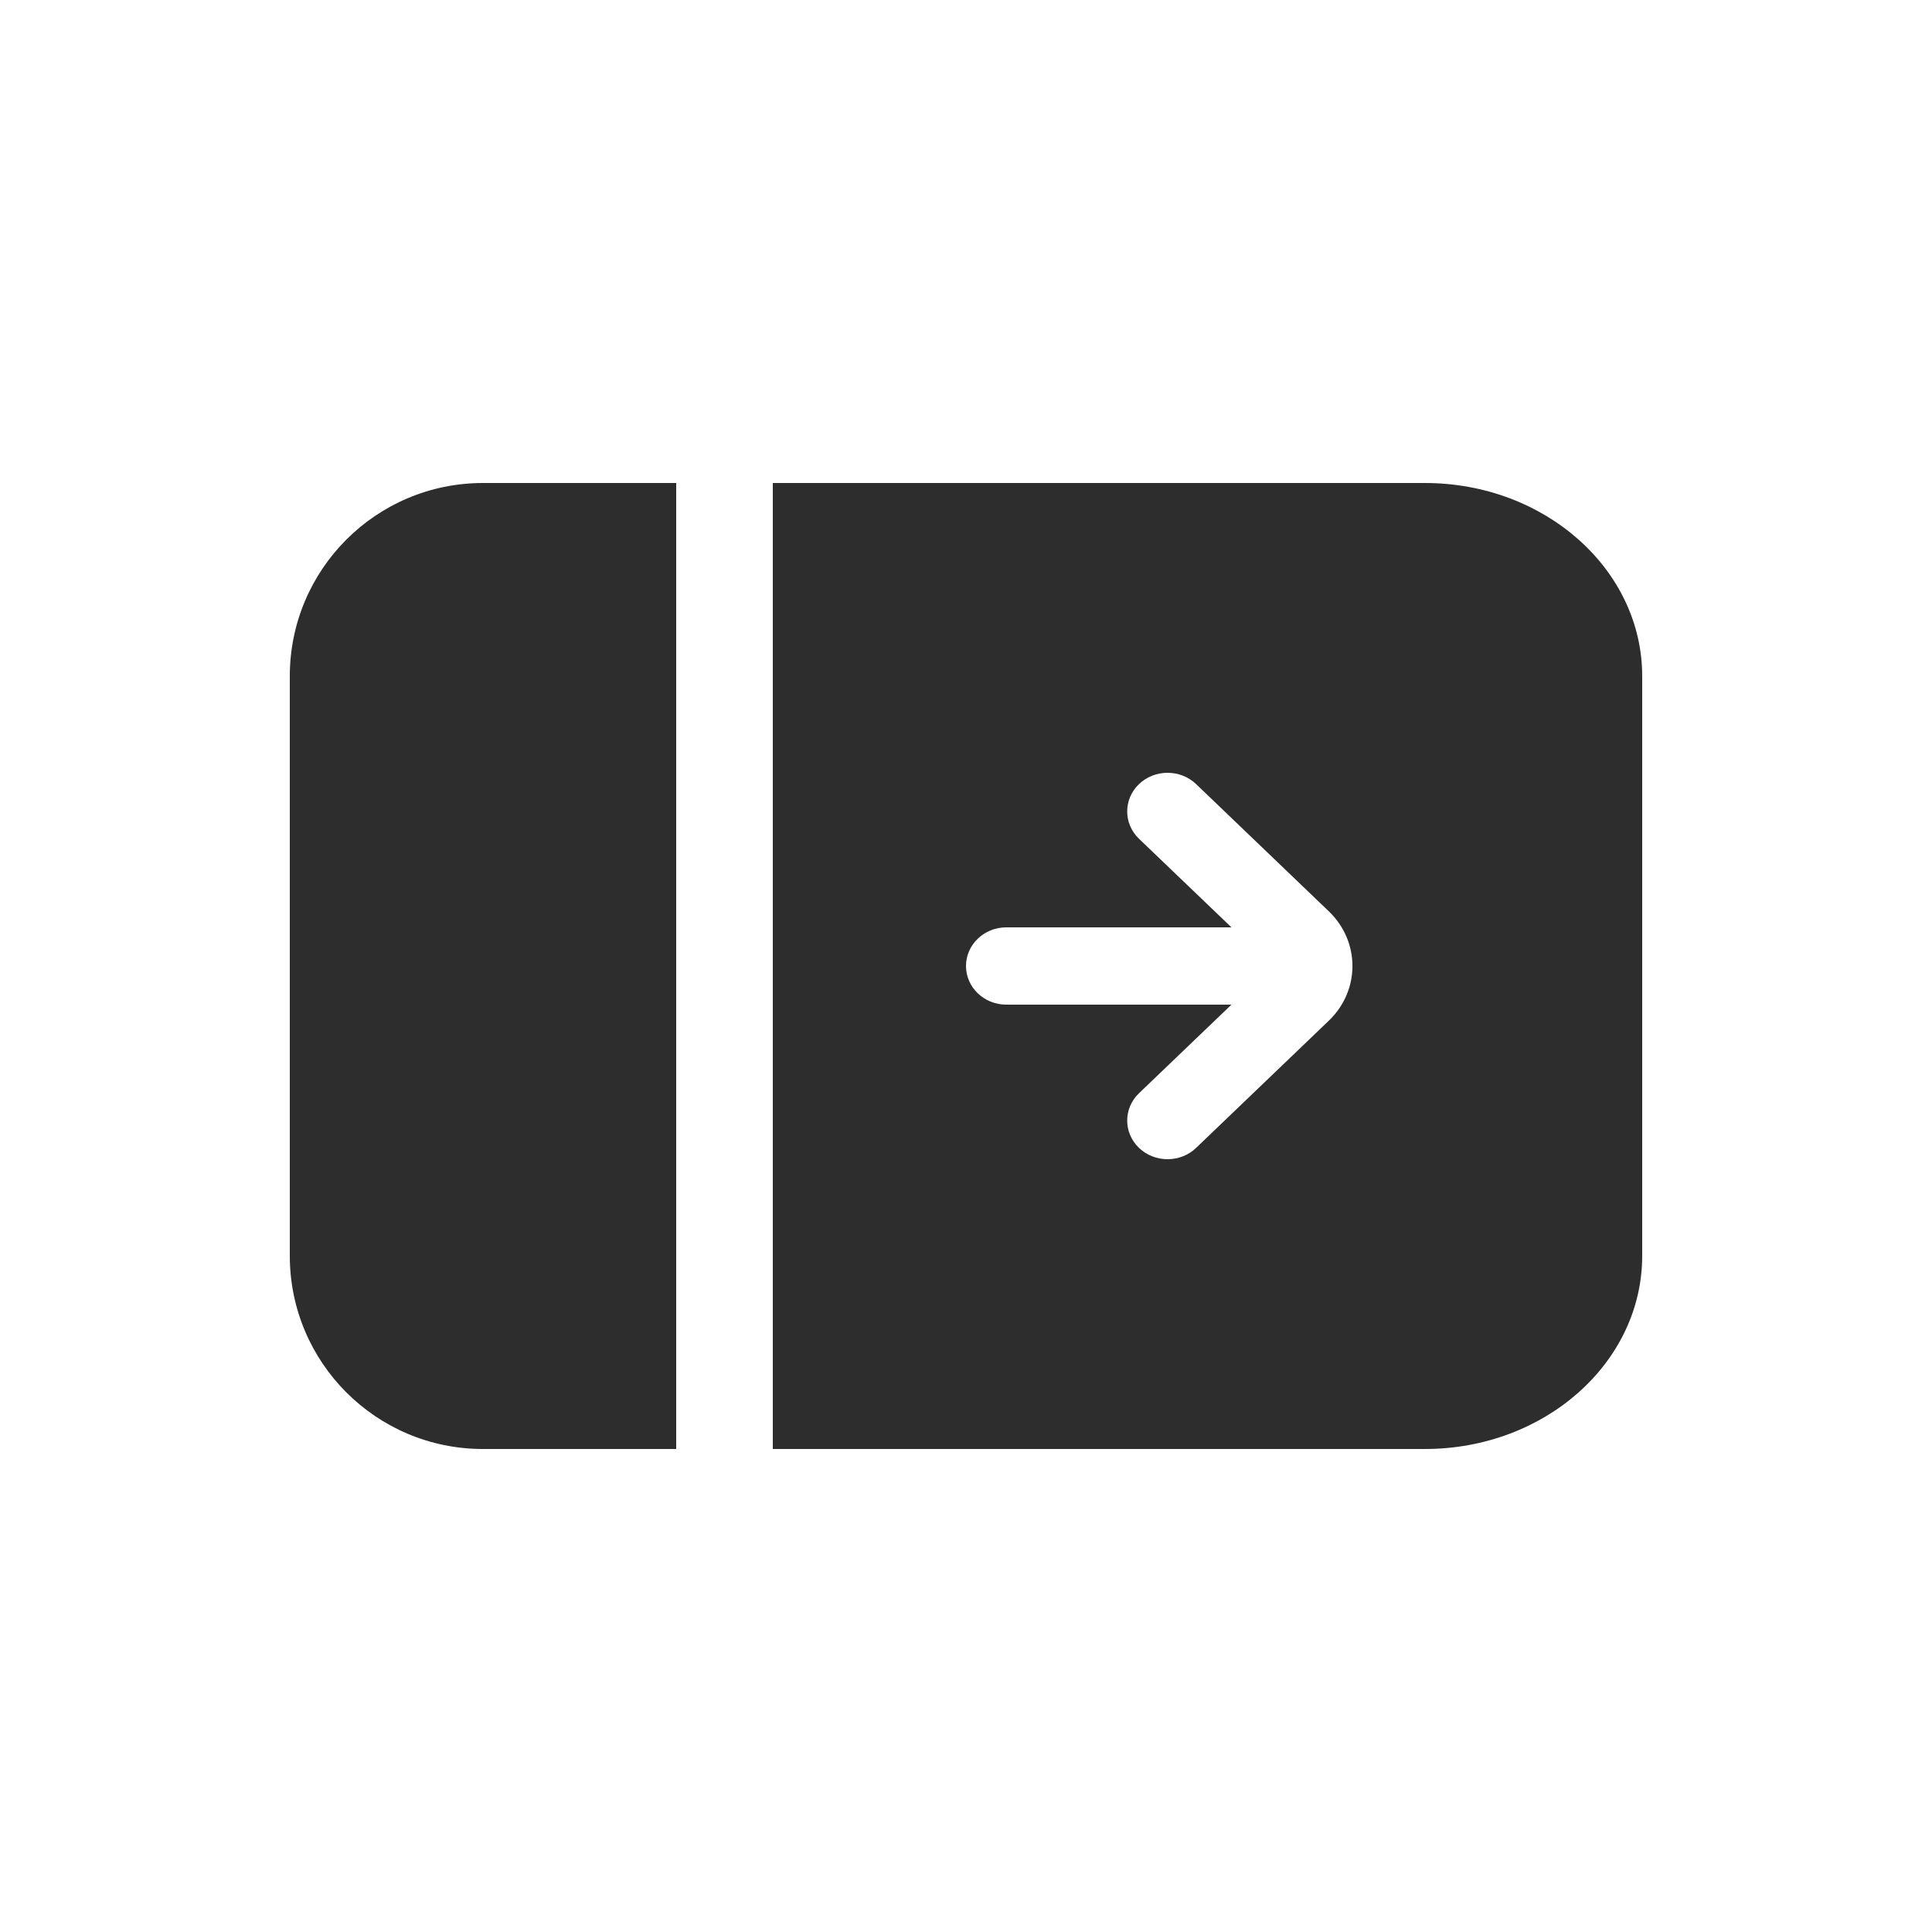 <svg viewBox="0 0 20 20" fill="none" xmlns="http://www.w3.org/2000/svg" id="expandRightFilled">
<path fill-rule="evenodd" clip-rule="evenodd" d="M5 15H7L7 5H5C3.895 5 3 5.895 3 7V13C3 14.105 3.895 15 5 15ZM17 7C17 5.895 15.993 5 14.75 5H8V15H14.75C15.993 15 17 14.105 17 13V7ZM11.791 8.683C11.628 8.527 11.628 8.273 11.791 8.117C11.954 7.961 12.219 7.961 12.382 8.117L13.756 9.434C14.082 9.747 14.082 10.253 13.756 10.566L12.382 11.883C12.219 12.039 11.954 12.039 11.791 11.883C11.628 11.727 11.628 11.473 11.791 11.317L12.748 10.4H10.417C10.187 10.4 10 10.221 10 10C10 9.779 10.187 9.6 10.417 9.6H12.748L11.791 8.683Z"  fill="#2d2d2d"/>
</svg>
